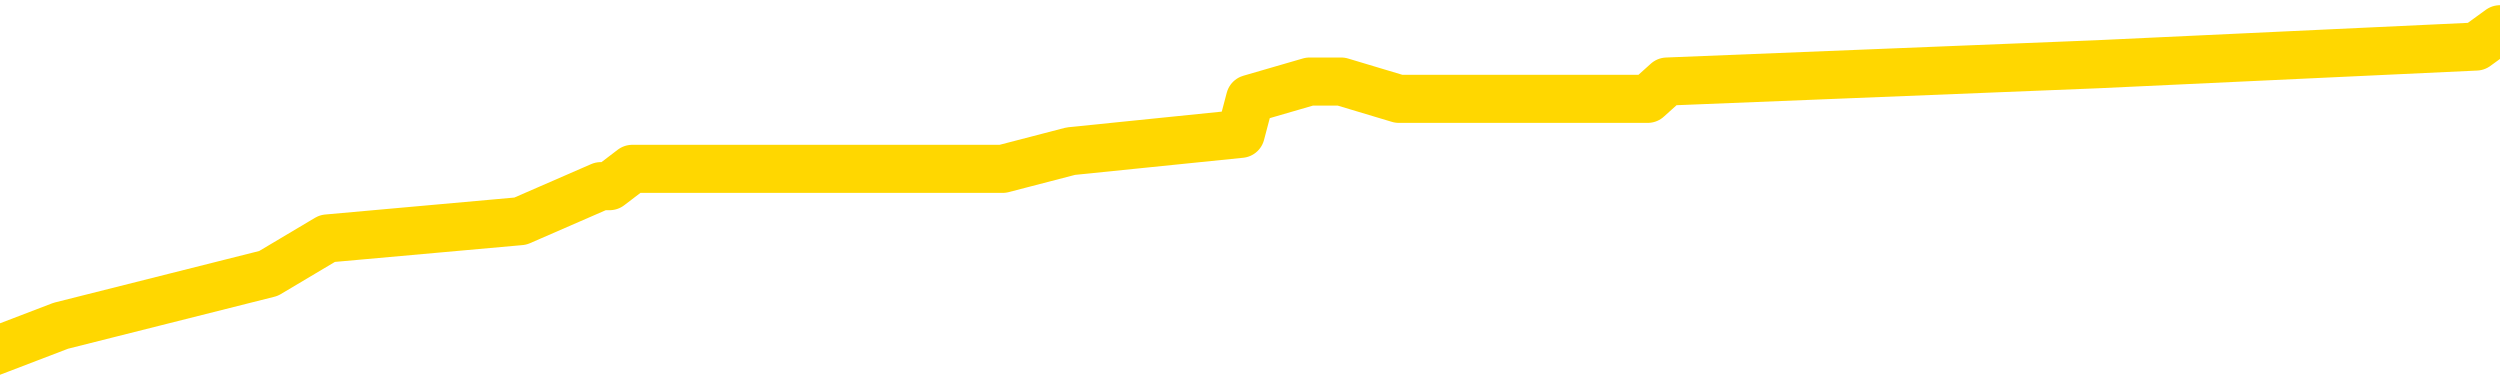 <svg xmlns="http://www.w3.org/2000/svg" version="1.1" viewBox="0 0 6500 1000">
	<path fill="none" stroke="gold" stroke-width="125" stroke-linecap="round" stroke-linejoin="round" d="M0 65217  L-388182 65217 L-387998 65171 L-387508 65081 L-387214 65035 L-386903 64945 L-386669 64899 L-386615 64809 L-386556 64718 L-386403 64673 L-386362 64582 L-386230 64537 L-385937 64491 L-385396 64491 L-384786 64446 L-384738 64446 L-384098 64401 L-384065 64401 L-383539 64401 L-383407 64355 L-383016 64265 L-382688 64174 L-382571 64083 L-382360 63993 L-381643 63993 L-381073 63947 L-380966 63947 L-380791 63902 L-380570 63811 L-380168 63766 L-380143 63675 L-379215 63585 L-379127 63494 L-379045 63403 L-378975 63313 L-378678 63267 L-378526 63177 L-376635 63222 L-376535 63222 L-376272 63222 L-375979 63267 L-375837 63177 L-375589 63177 L-375553 63131 L-375394 63086 L-374931 62995 L-374678 62950 L-374466 62859 L-374214 62814 L-373866 62769 L-372938 62678 L-372845 62587 L-372434 62542 L-371263 62451 L-370074 62406 L-369982 62315 L-369954 62225 L-369688 62134 L-369389 62043 L-369260 61953 L-369223 61862 L-368408 61862 L-368024 61907 L-366964 61953 L-366903 61953 L-366637 62859 L-366166 63721 L-365974 64582 L-365710 65443 L-365373 65398 L-365238 65353 L-364782 65307 L-364039 65262 L-364021 65217 L-363856 65126 L-363788 65126 L-363272 65081 L-362243 65081 L-362047 65035 L-361559 64990 L-361197 64945 L-360788 64945 L-360402 64990 L-358699 64990 L-358601 64990 L-358529 64990 L-358467 64990 L-358283 64945 L-357947 64945 L-357306 64899 L-357229 64854 L-357168 64854 L-356981 64809 L-356902 64809 L-356725 64763 L-356705 64718 L-356475 64718 L-356088 64673 L-355199 64673 L-355160 64627 L-355071 64582 L-355044 64491 L-354036 64446 L-353886 64355 L-353862 64310 L-353729 64265 L-353689 64219 L-352431 64174 L-352373 64174 L-351833 64129 L-351781 64129 L-351734 64129 L-351339 64083 L-351200 64038 L-351000 63993 L-350853 63993 L-350688 63993 L-350412 64038 L-350053 64038 L-349501 63993 L-348856 63947 L-348597 63857 L-348443 63811 L-348042 63766 L-348002 63721 L-347881 63675 L-347820 63721 L-347806 63721 L-347712 63721 L-347419 63675 L-347267 63494 L-346937 63403 L-346859 63313 L-346783 63267 L-346557 63131 L-346490 63041 L-346262 62950 L-346210 62859 L-346045 62814 L-345040 62769 L-344856 62723 L-344305 62678 L-343912 62587 L-343515 62542 L-342665 62451 L-342586 62406 L-342007 62361 L-341566 62361 L-341325 62315 L-341168 62315 L-340767 62225 L-340746 62225 L-340302 62179 L-339896 62134 L-339760 62043 L-339585 61953 L-339449 61862 L-339198 61771 L-338199 61726 L-338116 61681 L-337981 61635 L-337942 61590 L-337052 61545 L-336837 61500 L-336394 61454 L-336276 61409 L-336219 61364 L-335543 61364 L-335443 61318 L-335414 61318 L-334072 61273 L-333666 61228 L-333627 61182 L-332699 61137 L-332600 61092 L-332467 61046 L-332063 61001 L-332037 60956 L-331944 60910 L-331728 60865 L-331317 60774 L-330163 60684 L-329871 60593 L-329843 60502 L-329235 60457 L-328985 60366 L-328965 60321 L-328035 60276 L-327984 60185 L-327862 60140 L-327844 60049 L-327688 60004 L-327513 59913 L-327377 59868 L-327320 59822 L-327212 59777 L-327127 59732 L-326894 59686 L-326819 59641 L-326510 59596 L-326392 59550 L-326223 59505 L-326131 59460 L-326029 59460 L-326006 59414 L-325928 59414 L-325830 59324 L-325464 59278 L-325359 59233 L-324856 59188 L-324404 59142 L-324365 59097 L-324342 59052 L-324301 59006 L-324172 58961 L-324071 58916 L-323630 58870 L-323347 58825 L-322755 58780 L-322625 58734 L-322350 58644 L-322198 58598 L-322044 58553 L-321959 58462 L-321881 58417 L-321696 58372 L-321645 58372 L-321617 58326 L-321538 58281 L-321515 58236 L-321231 58145 L-320628 58054 L-319632 58009 L-319334 57964 L-318600 57918 L-318356 57873 L-318266 57828 L-317689 57782 L-316990 57737 L-316238 57692 L-315919 57646 L-315537 57556 L-315459 57510 L-314825 57465 L-314640 57420 L-314552 57420 L-314422 57420 L-314109 57374 L-314060 57329 L-313918 57284 L-313896 57238 L-312929 57193 L-312383 57148 L-311905 57148 L-311844 57148 L-311520 57148 L-311499 57102 L-311436 57102 L-311226 57057 L-311149 57012 L-311095 56966 L-311072 56921 L-311033 56876 L-311017 56830 L-310260 56785 L-310244 56740 L-309444 56694 L-309292 56649 L-308386 56604 L-307880 56558 L-307651 56468 L-307610 56468 L-307494 56422 L-307318 56377 L-306564 56422 L-306429 56377 L-306265 56332 L-305947 56286 L-305770 56196 L-304749 56105 L-304725 56014 L-304474 55969 L-304261 55878 L-303627 55833 L-303389 55742 L-303356 55652 L-303178 55561 L-303098 55470 L-303008 55425 L-302944 55334 L-302504 55244 L-302480 55199 L-301939 55153 L-301684 55108 L-301189 55063 L-300312 55017 L-300275 54972 L-300222 54927 L-300181 54881 L-300064 54836 L-299787 54791 L-299580 54700 L-299383 54609 L-299360 54519 L-299309 54428 L-299270 54383 L-299192 54337 L-298595 54247 L-298535 54201 L-298431 54156 L-298277 54111 L-297645 54065 L-296964 54020 L-296661 53929 L-296315 53884 L-296117 53839 L-296069 53748 L-295748 53703 L-295121 53657 L-294974 53612 L-294938 53567 L-294880 53521 L-294803 53431 L-294562 53431 L-294474 53385 L-294380 53340 L-294086 53295 L-293952 53249 L-293892 53204 L-293855 53113 L-293583 53113 L-292576 53068 L-292401 53023 L-292350 53023 L-292058 52977 L-291865 52887 L-291532 52841 L-291025 52796 L-290463 52705 L-290449 52615 L-290432 52569 L-290332 52479 L-290217 52388 L-290178 52297 L-290140 52252 L-290075 52252 L-290046 52207 L-289907 52252 L-289615 52252 L-289565 52252 L-289459 52252 L-289195 52207 L-288730 52161 L-288585 52161 L-288531 52071 L-288474 52025 L-288283 51980 L-287918 51935 L-287703 51935 L-287508 51935 L-287450 51935 L-287391 51844 L-287238 51799 L-286968 51753 L-286538 51980 L-286523 51980 L-286446 51935 L-286381 51889 L-286252 51572 L-286228 51527 L-285944 51481 L-285897 51436 L-285842 51391 L-285380 51345 L-285341 51345 L-285300 51300 L-285110 51255 L-284629 51209 L-284142 51164 L-284126 51119 L-284088 51073 L-283831 51028 L-283754 50937 L-283524 50892 L-283508 50801 L-283214 50711 L-282771 50665 L-282325 50620 L-281820 50575 L-281666 50529 L-281380 50484 L-281340 50393 L-281008 50348 L-280786 50303 L-280269 50212 L-280194 50167 L-279946 50076 L-279751 49985 L-279692 49940 L-278915 49895 L-278841 49895 L-278610 49849 L-278594 49849 L-278532 49804 L-278336 49759 L-277872 49759 L-277849 49713 L-277719 49713 L-276418 49713 L-276402 49713 L-276325 49668 L-276231 49668 L-276014 49668 L-275862 49623 L-275683 49668 L-275629 49713 L-275342 49759 L-275303 49759 L-274933 49759 L-274493 49759 L-274310 49759 L-273989 49713 L-273694 49713 L-273248 49623 L-273176 49577 L-272714 49487 L-272276 49441 L-272094 49396 L-270640 49305 L-270508 49260 L-270051 49169 L-269824 49124 L-269438 49033 L-268921 48943 L-267967 48852 L-267173 48762 L-266499 48716 L-266073 48626 L-265762 48580 L-265532 48444 L-264849 48308 L-264836 48172 L-264626 47991 L-264604 47946 L-264430 47855 L-263479 47810 L-263211 47719 L-262396 47674 L-262086 47583 L-262048 47538 L-261991 47447 L-261374 47402 L-260736 47311 L-259110 47266 L-258436 47220 L-257794 47220 L-257716 47220 L-257660 47220 L-257624 47220 L-257596 47175 L-257484 47084 L-257466 47039 L-257443 46994 L-257290 46948 L-257236 46858 L-257159 46812 L-257039 46767 L-256942 46722 L-256824 46676 L-256555 46586 L-256285 46540 L-256268 46450 L-256068 46404 L-255921 46314 L-255694 46268 L-255560 46223 L-255251 46178 L-255191 46132 L-254838 46042 L-254489 45996 L-254389 45951 L-254324 45860 L-254264 45815 L-253880 45724 L-253499 45679 L-253395 45634 L-253135 45588 L-252863 45498 L-252704 45452 L-252672 45407 L-252610 45362 L-252468 45316 L-252285 45271 L-252240 45226 L-251952 45226 L-251936 45180 L-251703 45180 L-251642 45135 L-251604 45135 L-251024 45090 L-250890 45044 L-250867 44863 L-250848 44546 L-250831 44183 L-250815 43820 L-250791 43458 L-250774 43186 L-250753 42868 L-250736 42551 L-250713 42370 L-250696 42189 L-250675 42053 L-250658 41962 L-250609 41826 L-250537 41690 L-250502 41463 L-250478 41282 L-250443 41101 L-250401 40919 L-250364 40829 L-250349 40647 L-250324 40511 L-250287 40421 L-250270 40285 L-250247 40194 L-250230 40103 L-250211 40013 L-250195 39922 L-250166 39786 L-250140 39650 L-250094 39605 L-250078 39514 L-250036 39469 L-249988 39378 L-249917 39287 L-249902 39197 L-249886 39106 L-249824 39061 L-249785 39015 L-249745 38970 L-249579 38925 L-249514 38879 L-249498 38834 L-249454 38743 L-249396 38698 L-249183 38653 L-249150 38607 L-249107 38562 L-249029 38517 L-248492 38471 L-248414 38426 L-248309 38335 L-248221 38290 L-248044 38245 L-247694 38199 L-247538 38154 L-247100 38109 L-246943 38063 L-246814 38018 L-246110 37927 L-245909 37882 L-244948 37791 L-244466 37746 L-244367 37746 L-244274 37701 L-244029 37655 L-243956 37610 L-243513 37519 L-243417 37474 L-243402 37429 L-243386 37383 L-243361 37338 L-242895 37293 L-242678 37247 L-242539 37202 L-242245 37157 L-242157 37111 L-242115 37066 L-242085 37021 L-241913 36975 L-241854 36930 L-241778 36885 L-241697 36839 L-241627 36839 L-241318 36794 L-241233 36749 L-241019 36703 L-240984 36658 L-240301 36613 L-240202 36567 L-239997 36522 L-239950 36477 L-239672 36432 L-239610 36386 L-239593 36296 L-239515 36250 L-239207 36160 L-239182 36114 L-239128 36024 L-239105 35978 L-238983 35933 L-238847 35842 L-238603 35797 L-238477 35797 L-237831 35752 L-237815 35752 L-237790 35752 L-237610 35661 L-237533 35616 L-237442 35570 L-237014 35525 L-236598 35480 L-236205 35389 L-236126 35344 L-236107 35298 L-235744 35253 L-235508 35208 L-235280 35162 L-234966 35117 L-234888 35072 L-234808 34981 L-234630 34890 L-234614 34845 L-234349 34754 L-234269 34709 L-234038 34664 L-233812 34618 L-233497 34618 L-233321 34573 L-232960 34573 L-232569 34528 L-232499 34437 L-232435 34392 L-232295 34301 L-232243 34256 L-232142 34165 L-231640 34120 L-231443 34074 L-231196 34029 L-231010 33984 L-230711 33938 L-230635 33893 L-230469 33802 L-229584 33757 L-229556 33666 L-229433 33576 L-228854 33530 L-228776 33485 L-228063 33485 L-227751 33485 L-227538 33485 L-227521 33485 L-227134 33485 L-226609 33394 L-226163 33349 L-225834 33304 L-225681 33258 L-225355 33258 L-225177 33213 L-225095 33213 L-224889 33122 L-224713 33077 L-223784 33032 L-222895 32986 L-222856 32941 L-222628 32941 L-222249 32896 L-221461 32850 L-221227 32805 L-221151 32760 L-220794 32714 L-220222 32624 L-219955 32578 L-219568 32533 L-219465 32533 L-219295 32533 L-218676 32533 L-218465 32533 L-218157 32533 L-218104 32488 L-217977 32442 L-217923 32397 L-217804 32352 L-217468 32261 L-216509 32216 L-216377 32125 L-216176 32080 L-215544 32034 L-215233 31989 L-214819 31944 L-214792 31898 L-214646 31853 L-214226 31808 L-212894 31808 L-212847 31762 L-212718 31672 L-212701 31626 L-212123 31536 L-211918 31490 L-211888 31445 L-211847 31400 L-211790 31354 L-211752 31309 L-211674 31264 L-211531 31218 L-211077 31173 L-210959 31128 L-210673 31082 L-210301 31037 L-210204 30992 L-209878 30946 L-209523 30901 L-209353 30856 L-209306 30810 L-209197 30765 L-209108 30720 L-209080 30674 L-209004 30584 L-208700 30538 L-208666 30448 L-208595 30402 L-208227 30357 L-207891 30312 L-207810 30312 L-207591 30266 L-207419 30221 L-207392 30176 L-206894 30131 L-206345 30040 L-205465 29995 L-205366 29904 L-205290 29859 L-205015 29813 L-204768 29723 L-204694 29677 L-204632 29587 L-204513 29541 L-204471 29496 L-204361 29451 L-204284 29360 L-203583 29315 L-203338 29269 L-203298 29224 L-203142 29179 L-202543 29179 L-202316 29179 L-202224 29179 L-201748 29179 L-201151 29088 L-200631 29043 L-200610 28997 L-200465 28952 L-200145 28952 L-199603 28952 L-199371 28952 L-199201 28952 L-198714 28907 L-198487 28861 L-198402 28816 L-198055 28771 L-197729 28771 L-197206 28725 L-196879 28680 L-196279 28635 L-196081 28544 L-196029 28499 L-195988 28453 L-195707 28408 L-195023 28317 L-194713 28272 L-194688 28181 L-194496 28136 L-194274 28091 L-194188 28045 L-193524 27955 L-193500 27909 L-193278 27819 L-192948 27773 L-192596 27683 L-192391 27637 L-192159 27547 L-191901 27501 L-191711 27411 L-191664 27365 L-191437 27320 L-191402 27275 L-191246 27229 L-191031 27184 L-190858 27139 L-190767 27093 L-190490 27048 L-190246 27003 L-189931 26957 L-189504 26957 L-189467 26957 L-188984 26957 L-188750 26957 L-188539 26912 L-188312 26867 L-187763 26867 L-187515 26821 L-186681 26821 L-186625 26776 L-186604 26731 L-186446 26685 L-185984 26640 L-185944 26595 L-185604 26504 L-185470 26459 L-185248 26413 L-184676 26368 L-184204 26323 L-184009 26277 L-183817 26232 L-183627 26187 L-183525 26141 L-183157 26096 L-183110 26051 L-183029 26005 L-181735 25960 L-181687 25915 L-181419 25915 L-181274 25915 L-180723 25915 L-180606 25869 L-180524 25824 L-180165 25779 L-179941 25733 L-179660 25688 L-179331 25597 L-178823 25552 L-178711 25507 L-178632 25461 L-178467 25416 L-178173 25416 L-177704 25416 L-177508 25461 L-177457 25461 L-176807 25416 L-176686 25371 L-176231 25371 L-176196 25325 L-175727 25280 L-175617 25235 L-175600 25189 L-175384 25189 L-175203 25144 L-174672 25144 L-173642 25144 L-173443 25099 L-172984 25053 L-172036 24963 L-171937 24917 L-171583 24827 L-171523 24781 L-171508 24736 L-171473 24691 L-171104 24645 L-170984 24600 L-170742 24555 L-170578 24509 L-170390 24464 L-170270 24419 L-169199 24328 L-168341 24283 L-168129 24192 L-168031 24147 L-167857 24056 L-167524 24011 L-167452 23966 L-167395 23920 L-167219 23920 L-166830 23875 L-166595 23830 L-166484 23784 L-166367 23739 L-165386 23694 L-165360 23648 L-164766 23558 L-164734 23558 L-164585 23512 L-164301 23467 L-163389 23467 L-162443 23467 L-162290 23422 L-162187 23422 L-162056 23376 L-161912 23331 L-161886 23286 L-161772 23240 L-161553 23195 L-160872 23150 L-160743 23104 L-160439 23059 L-160200 22968 L-159867 22923 L-159228 22878 L-158886 22787 L-158824 22742 L-158668 22742 L-157747 22742 L-157276 22742 L-157233 22742 L-157220 22696 L-157179 22651 L-157157 22606 L-157130 22560 L-156986 22515 L-156563 22470 L-156228 22470 L-156037 22424 L-155608 22424 L-155420 22379 L-155031 22288 L-154497 22243 L-154125 22198 L-154103 22198 L-153853 22152 L-153735 22107 L-153659 22062 L-153523 22016 L-153484 21971 L-153404 21926 L-153010 21880 L-152514 21835 L-152402 21744 L-152229 21699 L-151920 21654 L-151473 21608 L-151150 21563 L-151007 21472 L-150580 21382 L-150427 21291 L-150372 21200 L-149558 21155 L-149538 21110 L-149166 21064 L-149110 21064 L-147981 21019 L-147913 21019 L-147354 20974 L-147160 20928 L-147023 20883 L-146790 20838 L-146443 20792 L-146408 20702 L-146373 20656 L-146305 20566 L-145956 20520 L-145784 20475 L-145299 20430 L-145283 20384 L-144957 20339 L-144800 20294 L-143659 20203 L-143634 20158 L-143443 20067 L-143249 20022 L-142999 19976 L-142982 19931 L-141962 19886 L-141664 19840 L-141588 19795 L-141452 19704 L-141276 19659 L-140700 19568 L-140484 19523 L-140420 19478 L-140290 19432 L-140253 19342 L-139730 19296 L-139592 37157 L-139577 37157 L-139554 37157 L-139534 37157 L-139307 19251 L-138531 19251 L-138490 19251 L-138122 19251 L-138043 19206 L-137991 19160 L-137318 19115 L-136576 19070 L-136151 19070 L-135703 19024 L-134642 18979 L-134330 18888 L-133920 18888 L-133848 18843 L-133324 18843 L-133229 18843 L-133211 18843 L-132767 18798 L-132581 18707 L-131801 18616 L-131128 18571 L-130716 18435 L-130484 18344 L-130344 18299 L-130262 18208 L-130242 18163 L-130166 18163 L-130038 18118 L-129721 18163 L-129496 18163 L-129172 18118 L-129109 18118 L-128739 18118 L-128706 18118 L-128498 18118 L-127830 18118 L-127753 18118 L-127595 18027 L-127484 18027 L-127158 17982 L-127003 17936 L-126662 17936 L-126605 17846 L-126267 17755 L-126063 17710 L-126010 17619 L-124634 17574 L-124504 17529 L-124071 17483 L-123750 17438 L-122922 17347 L-122799 17302 L-122068 17211 L-121912 17121 L-121872 17075 L-121818 17030 L-121795 16985 L-121681 16939 L-121384 16894 L-121094 16849 L-121040 16803 L-120919 16758 L-120889 16713 L-120790 16667 L-120346 16667 L-120194 16622 L-119359 16622 L-118816 16577 L-118482 16577 L-118466 16531 L-118391 16486 L-118275 16441 L-118080 16395 L-117816 16350 L-116981 16305 L-116885 16259 L-116363 16214 L-116322 16169 L-116222 16123 L-115394 16123 L-115259 16078 L-114920 16078 L-114366 16033 L-113986 15987 L-113823 15942 L-113513 15897 L-112701 15851 L-112395 15806 L-112126 15806 L-111805 15806 L-111484 15851 L-111209 15851 L-110380 15761 L-110285 15715 L-110192 15579 L-110088 15443 L-109701 15307 L-109221 15217 L-109204 15171 L-109086 15126 L-108718 15035 L-108623 14990 L-107789 14899 L-107712 14854 L-107413 14809 L-107322 14763 L-106915 14673 L-106804 14582 L-106105 14537 L-105632 14491 L-105572 14446 L-105353 14355 L-105079 14310 L-104966 14265 L-103939 14219 L-103552 14174 L-103532 14129 L-103200 14083 L-102955 14038 L-102522 13993 L-102412 13947 L-102294 13902 L-101842 13811 L-101252 13766 L-100915 13721 L-99022 13675 L-98909 13585 L-98697 13539 L-97379 13494 L-97272 3295 L-97206 -6768 L-97170 -16061 L-97108 -16061 L-96609 -5952 L-95934 4020 L-95912 13222 L-95641 13131 L-94673 13131 L-93984 13086 L-93822 13041 L-93281 12995 L-93191 12950 L-92172 12905 L-91224 12814 L-90859 12859 L-90756 12905 L-90168 12905 L-90108 12905 L-90008 12859 L-89567 12769 L-89460 12723 L-89018 12678 L-88019 12542 L-87762 12406 L-87659 12270 L-87529 12179 L-87162 12089 L-86582 11998 L-86551 11953 L-86235 11907 L-84252 11862 L-84136 11817 L-84069 11817 L-83710 11771 L-82091 11726 L-81914 11726 L-81770 11726 L-80947 11771 L-80894 11817 L-80840 11817 L-80406 11817 L-79425 11862 L-79352 11862 L-78267 11817 L-78054 11817 L-77338 11726 L-76949 11681 L-76730 11590 L-76411 11500 L-75917 11409 L-75789 11364 L-75560 11273 L-75328 11182 L-75269 11137 L-74979 11092 L-74707 11001 L-73677 10956 L-72012 10910 L-71593 10865 L-71456 10820 L-71300 10820 L-70994 10774 L-70766 10684 L-70608 10638 L-70449 10548 L-70279 10457 L-70232 10412 L-70179 10366 L-70157 10366 L-69771 10321 L-69521 10321 L-69251 10321 L-69090 10321 L-69000 10321 L-67342 10321 L-67176 10366 L-66797 10321 L-66337 10321 L-65727 10230 L-64634 10185 L-64203 10140 L-64171 10094 L-64109 10049 L-64091 10004 L-62388 9958 L-62346 9913 L-61879 9868 L-61693 9822 L-61660 9732 L-61065 9686 L-61015 9641 L-60693 9596 L-60642 9550 L-60431 9505 L-60413 9460 L-60147 9369 L-60094 9324 L-59625 9278 L-59115 9188 L-59036 9188 L-58742 9142 L-58726 9097 L-58687 9052 L-58616 9006 L-58459 8961 L-57513 8961 L-57456 8961 L-56935 8961 L-56743 8916 L-56642 8916 L-56416 8870 L-55906 8870 L-55518 10094 L-55449 10094 L-55100 10049 L-54743 10004 L-53615 8689 L-53563 8598 L-53337 8553 L-53303 8508 L-53178 8417 L-53080 8417 L-52815 8417 L-52075 8462 L-51496 8462 L-51203 8462 L-50497 8462 L-50318 8417 L-50295 8417 L-49659 8372 L-49348 8326 L-48951 8326 L-48921 8281 L-48901 8236 L-48747 8190 L-48062 8190 L-48045 8190 L-47705 8190 L-47433 8145 L-47395 8100 L-47339 8009 L-47317 7964 L-47245 7918 L-46913 7873 L-46807 7828 L-46778 7737 L-46580 7692 L-46428 7646 L-45559 7601 L-44997 7510 L-44981 7510 L-44880 7465 L-44777 7510 L-44631 7510 L-44553 7510 L-44515 7465 L-44459 7420 L-44386 7374 L-44241 7329 L-43759 7329 L-43355 7284 L-42489 7329 L-42469 7329 L-42211 7329 L-42134 7329 L-42105 7284 L-42095 7193 L-42078 7148 L-41785 7102 L-41745 7057 L-41673 7012 L-41600 6966 L-41395 6921 L-41235 6785 L-40933 6649 L-40856 6468 L-40839 6332 L-40623 6241 L-40391 6241 L-40281 6286 L-39912 6332 L-39753 6332 L-39522 6332 L-39354 6332 L-39208 6286 L-39076 6241 L-37801 6150 L-37397 6060 L-37336 6014 L-37220 5924 L-36794 5878 L-36779 5788 L-36717 5742 L-36444 5652 L-36331 5606 L-36049 5516 L-35772 5470 L-35347 5380 L-35324 5334 L-35246 5289 L-35121 5244 L-34534 5199 L-34143 5153 L-33807 5108 L-33218 5063 L-33116 5063 L-32945 5017 L-32809 5017 L-31981 4972 L-30796 4927 L-30760 4881 L-30705 4881 L-30484 4836 L-30279 4836 L-30124 4836 L-29868 4791 L-29791 4745 L-29249 4700 L-29212 4655 L-28963 4609 L-28576 4564 L-27750 4519 L-27392 4473 L-27082 4473 L-26824 4428 L-26600 4383 L-26194 4337 L-26077 4292 L-25894 4247 L-25841 4247 L-25652 4201 L-25481 4156 L-25453 4111 L-25172 4065 L-24862 4020 L-24724 3975 L-24414 3929 L-24220 3929 L-24205 3884 L-23485 3884 L-23352 3793 L-23054 3748 L-22963 3703 L-22363 3703 L-22325 3657 L-22246 3612 L-21626 3567 L-21474 3476 L-21434 3431 L-21123 3385 L-20931 3340 L-20738 3249 L-20683 3159 L-20374 3113 L-20322 3068 L-20267 3113 L-20241 3113 L-20117 3113 L-19306 3068 L-19229 3023 L-18689 2977 L-18420 2932 L-17761 2887 L-16853 2841 L-16612 2796 L-16079 2751 L-15862 2705 L-14755 2751 L-14705 2751 L-13929 2751 L-13381 2705 L-13270 2660 L-13117 2569 L-13062 2524 L-12897 2479 L-12519 2433 L-12072 2388 L-12017 2343 L-11863 2297 L-11183 2252 L-10962 2207 L-10445 2161 L-9596 2071 L-9580 2025 L-7789 1980 L-7234 1935 L-7117 1889 L-6111 1844 L-6075 1799 L-5842 1799 L-5750 1799 L-5710 1799 L-5377 1753 L-5026 1708 L-4760 1617 L-4474 1572 L-4163 1481 L-3909 1391 L-3815 1345 L-3325 1300 L-3118 1255 L-2552 1209 L-2438 1255 L-2087 1209 L-2035 1209 L-1995 1209 L-1392 1119 L-658 1028 L-77 937 L158 847 L698 711 L851 620 L1353 575 L1562 484 L1585 484 L1644 439 L2607 439 L2784 393 L3226 348 L3250 257 L3405 212 L3487 212 L3637 257 L4284 257 L4334 212 L5454 167 L6438 121 L6500 76" />
</svg>

